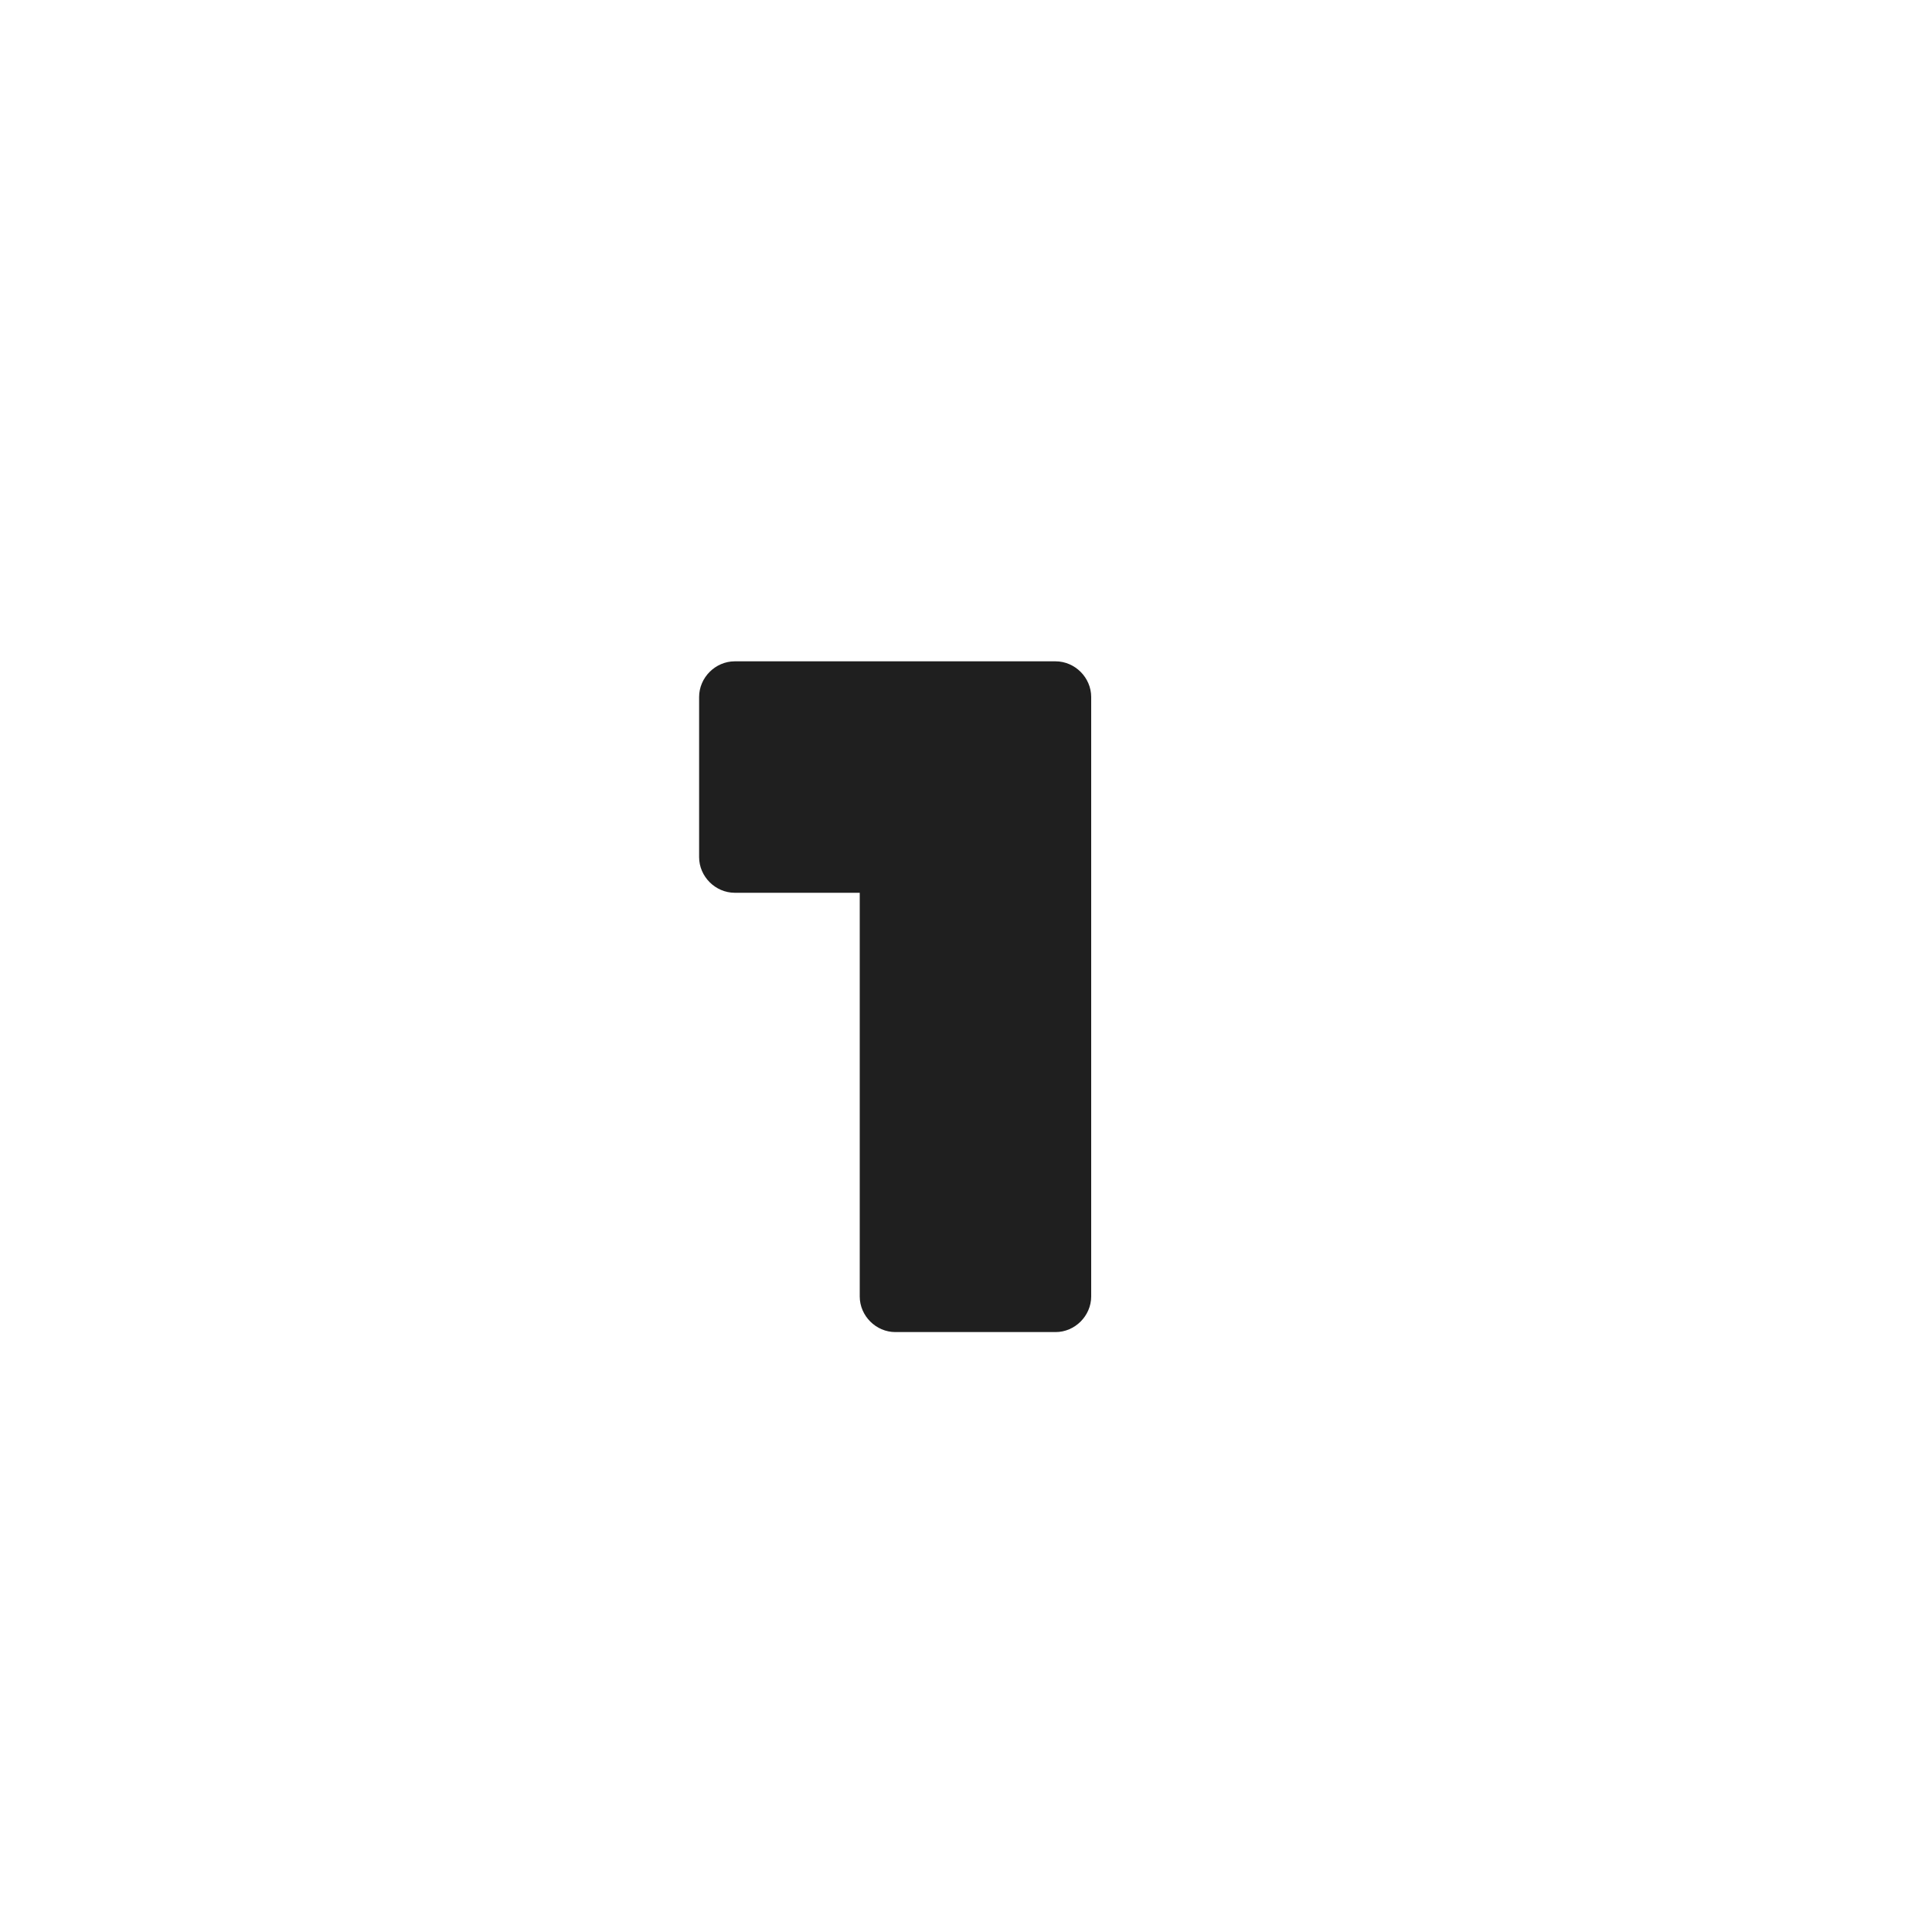 <svg width="50" height="50" viewBox="0 0 50 50" fill="none" xmlns="http://www.w3.org/2000/svg">
<path d="M19.015 17.115C18.513 17.116 18.094 17.535 18.093 18.037V22.183C18.094 22.685 18.513 23.104 19.015 23.105H22.25V33.553C22.25 34.054 22.67 34.474 23.172 34.474H27.318C27.82 34.474 28.239 34.054 28.24 33.553V18.037C28.239 17.535 27.82 17.116 27.318 17.115H19.015Z" fill="#1F1F1F"/>
</svg>
